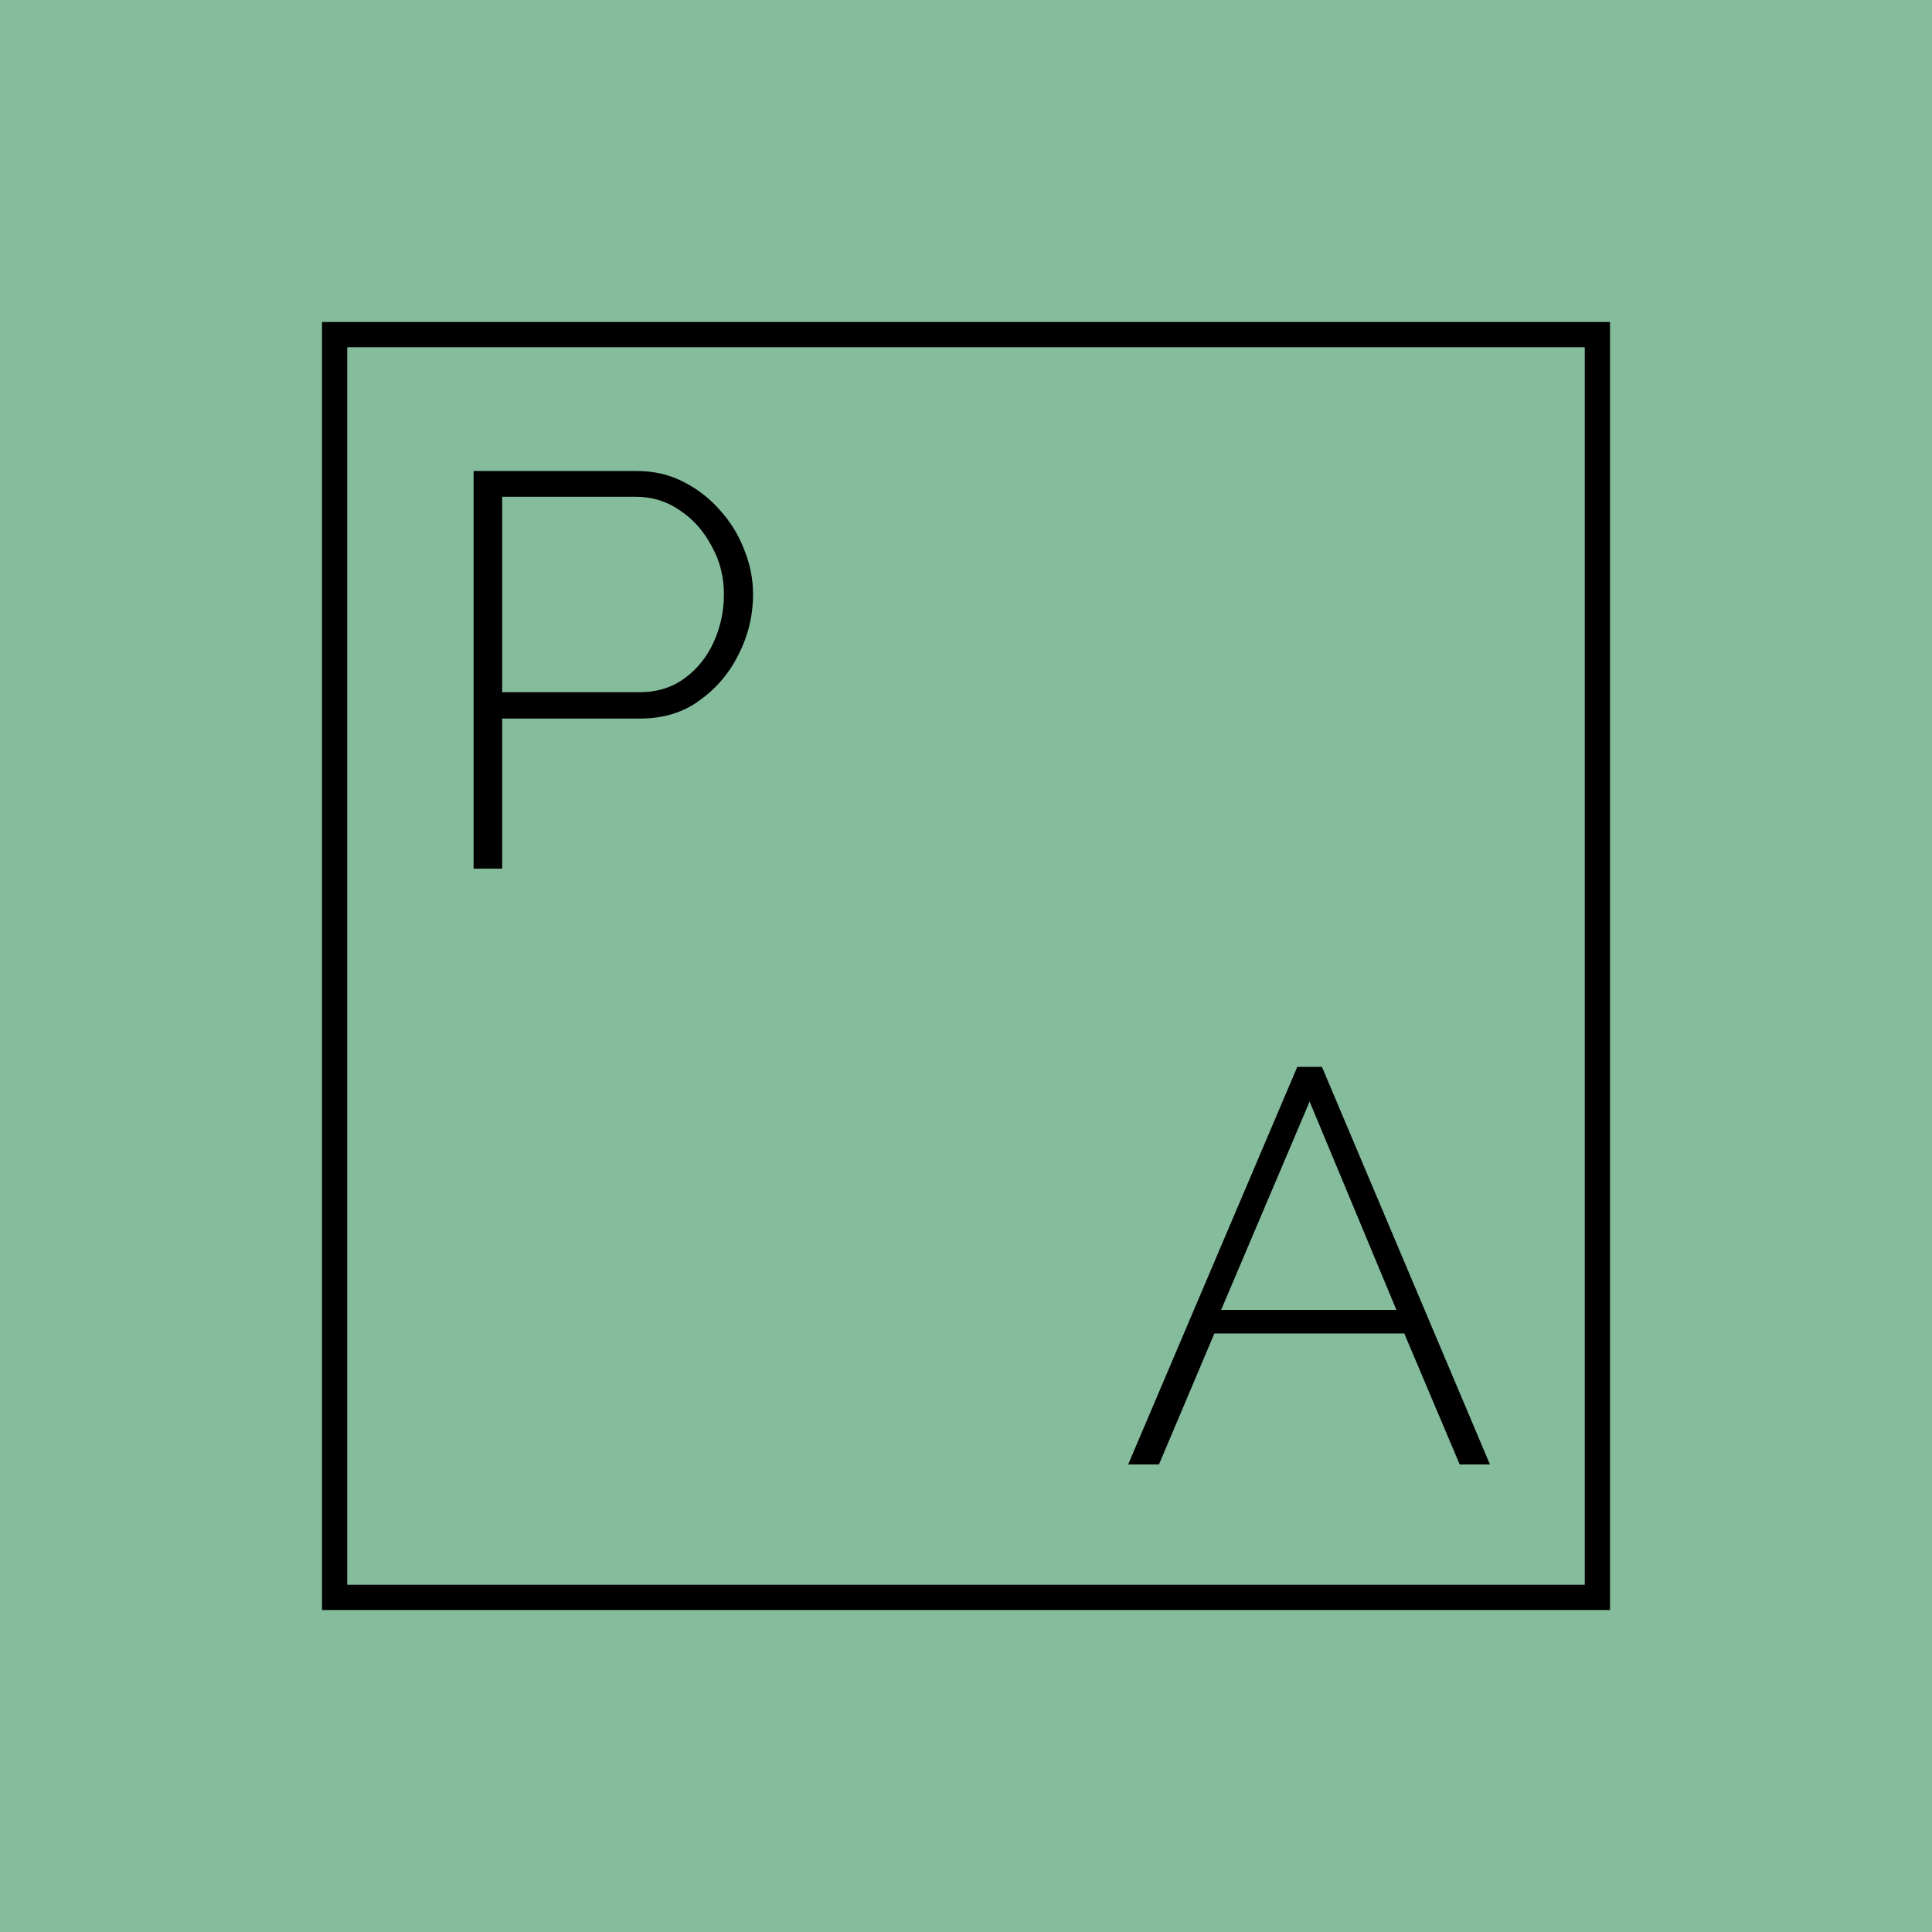 <svg width="300" height="300" viewBox="0 0 300 300" fill="none" xmlns="http://www.w3.org/2000/svg">
<rect width="300" height="300" fill="#84BC9C"/>
<rect width="300" height="300" fill="#84BC9C"/>
<rect width="200" height="200" transform="translate(50 50)" fill="#84BC9C"/>
<path fill-rule="evenodd" clip-rule="evenodd" d="M246.083 53.918H53.917V246.082H246.083V53.918ZM50 50V250H250V50H50Z" fill="black"/>
<path d="M73.54 134.878V73.139H98.932C101.541 73.139 103.917 73.689 106.062 74.791C108.265 75.892 110.178 77.371 111.801 79.226C113.425 81.023 114.671 83.052 115.541 85.313C116.468 87.573 116.932 89.892 116.932 92.269C116.932 95.573 116.178 98.704 114.671 101.66C113.222 104.559 111.193 106.936 108.584 108.791C106.033 110.646 102.99 111.573 99.454 111.573H77.975V134.878H73.54ZM77.975 107.487H99.28C102.004 107.487 104.352 106.762 106.323 105.313C108.294 103.863 109.801 101.979 110.845 99.66C111.888 97.342 112.41 94.878 112.41 92.269C112.41 89.544 111.772 87.052 110.497 84.791C109.28 82.472 107.627 80.617 105.541 79.226C103.512 77.834 101.251 77.139 98.758 77.139H77.975V107.487Z" fill="black"/>
<path d="M201.443 165.661H205.269L231.356 227.4H226.66L218.051 207.052H188.573L179.964 227.4H175.182L201.443 165.661ZM216.834 203.4L203.356 171.052L189.616 203.4H216.834Z" fill="black"/>
</svg>
